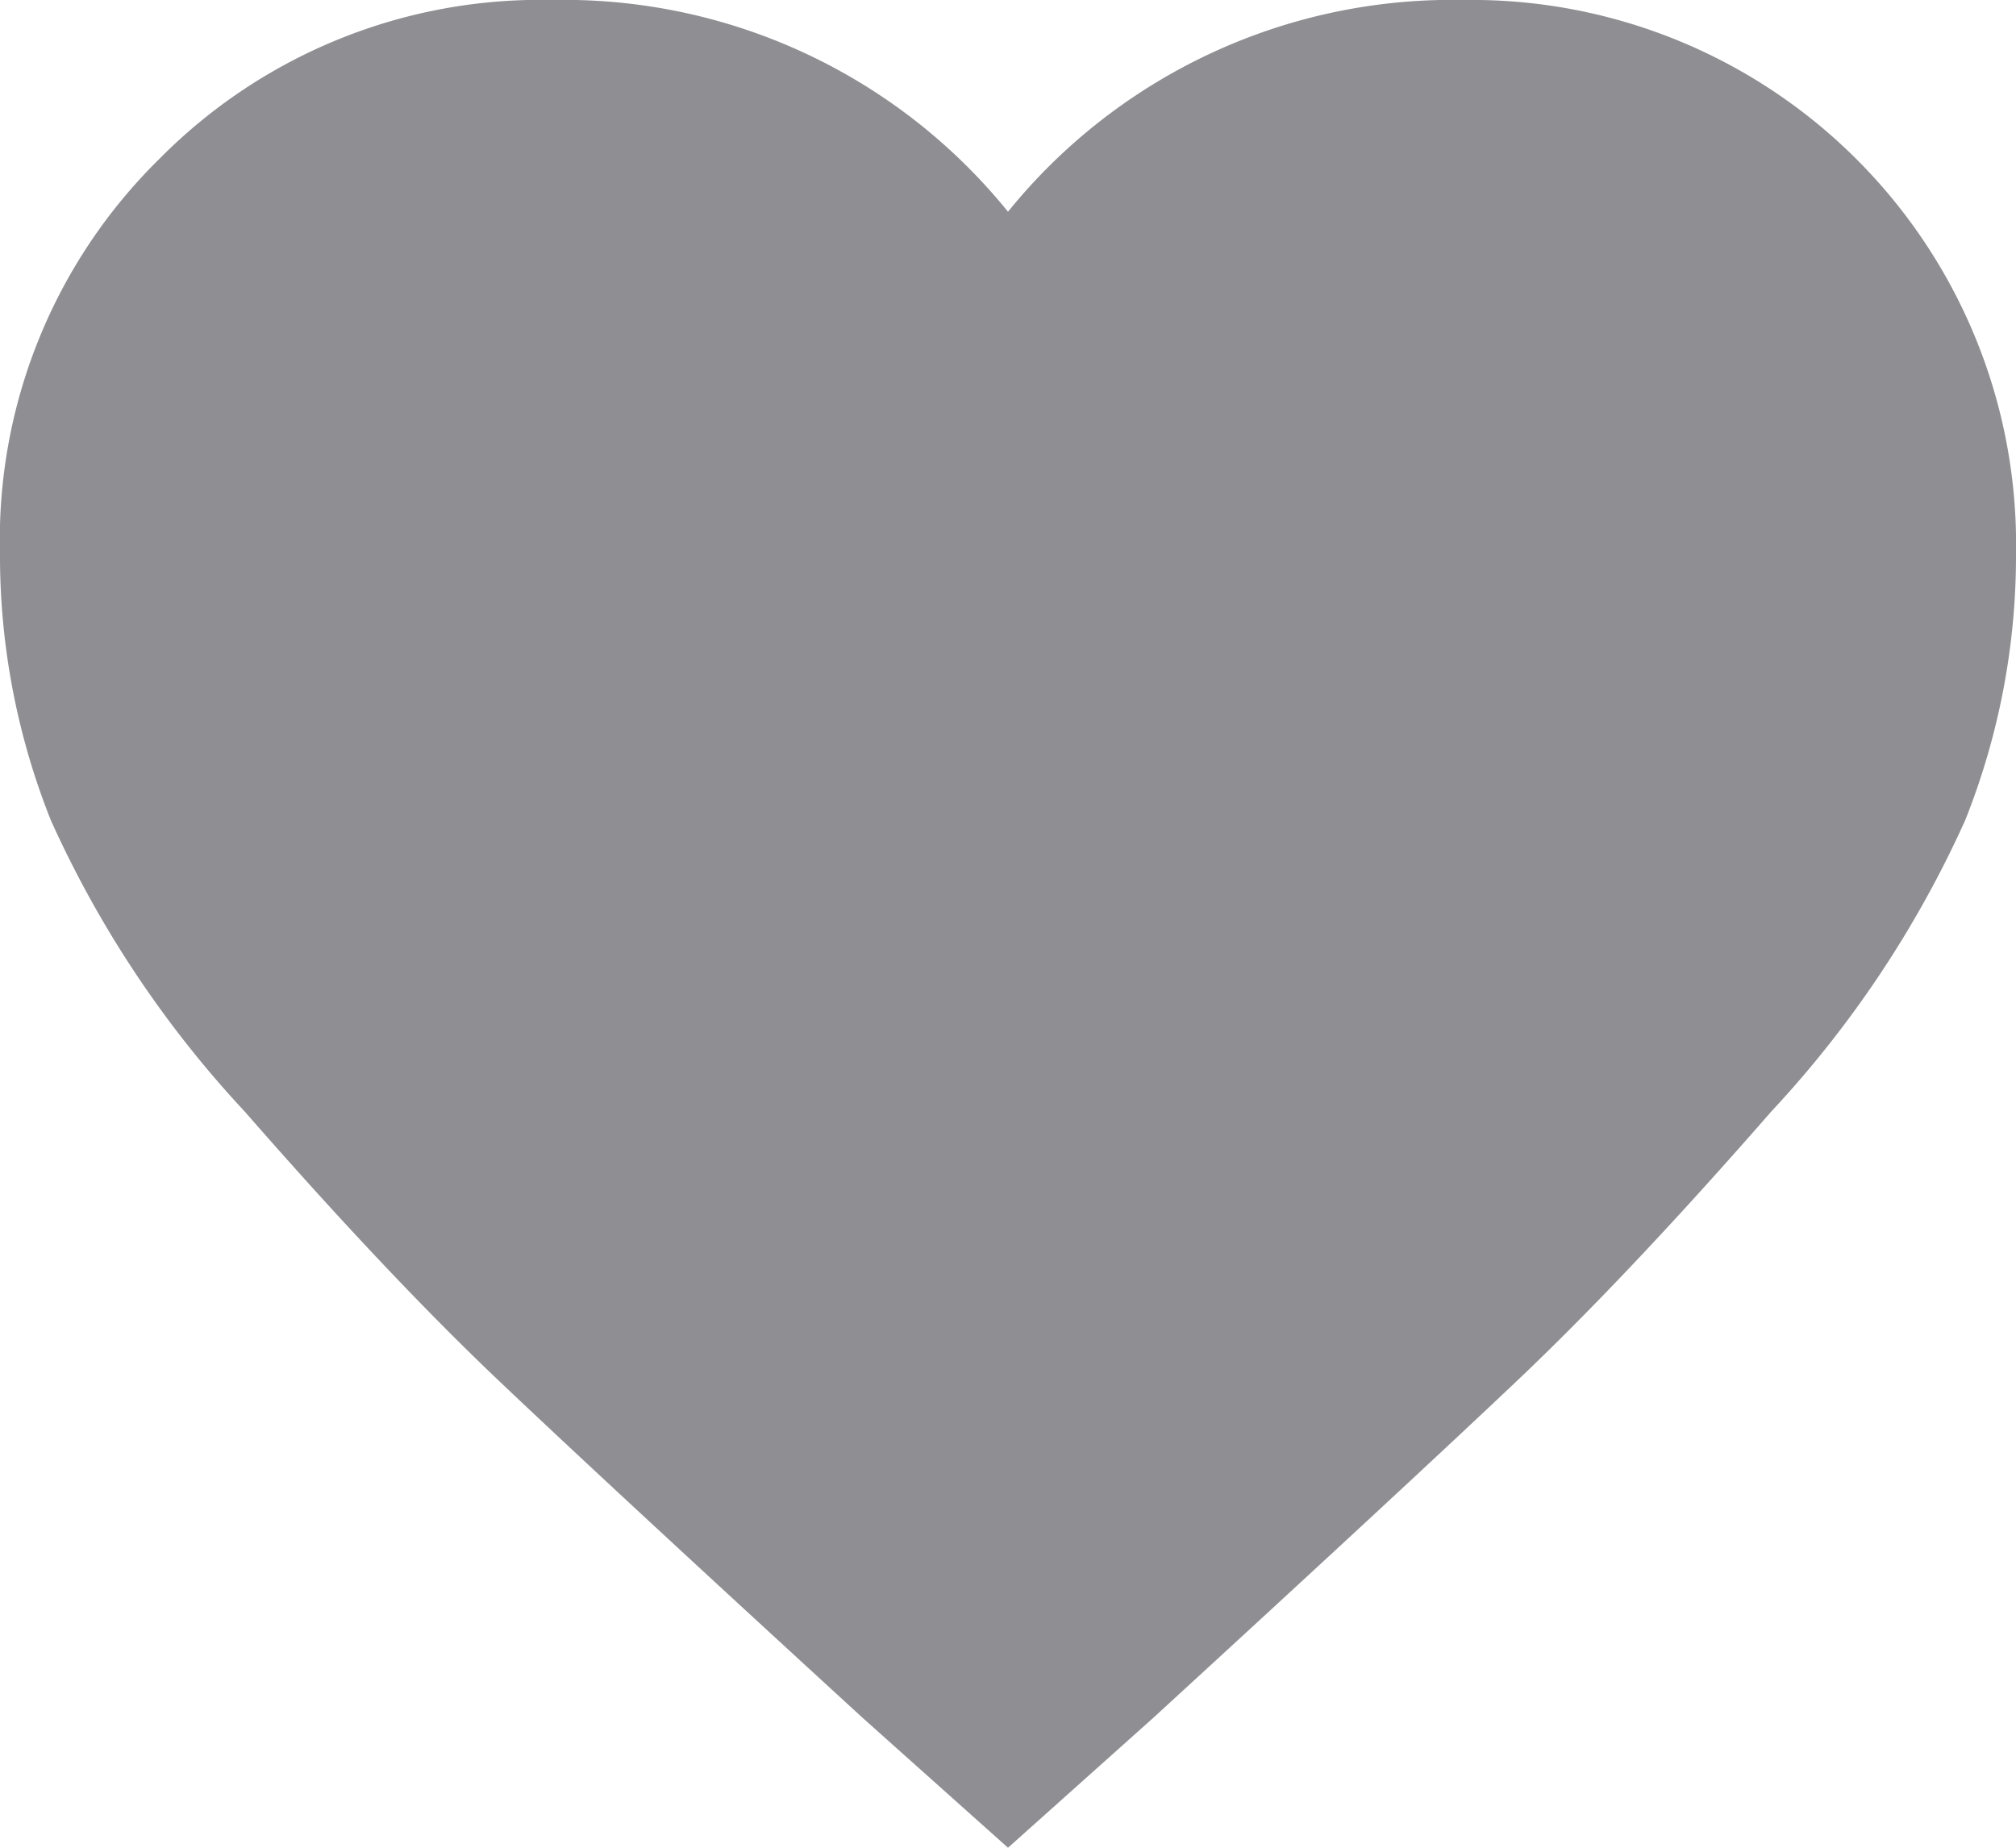 <svg xmlns="http://www.w3.org/2000/svg" width="24" height="22" viewBox="0 0 24 22">
  <path id="_" data-name="" d="M12,22l-1.731-1.547q-3-2.75-4.327-4.01T2.913,13.234A12.771,12.771,0,0,1,.606,9.768,8.5,8.5,0,0,1,0,6.589a6.355,6.355,0,0,1,1.9-4.7A6.376,6.376,0,0,1,6.577,0,6.8,6.8,0,0,1,12,2.521,6.8,6.8,0,0,1,17.423,0,6.48,6.48,0,0,1,24,6.589a8.5,8.5,0,0,1-.606,3.18,12.771,12.771,0,0,1-2.308,3.466q-1.7,1.948-3.029,3.208t-4.327,4.01Z" fill="#8e8e93"/>
</svg>
